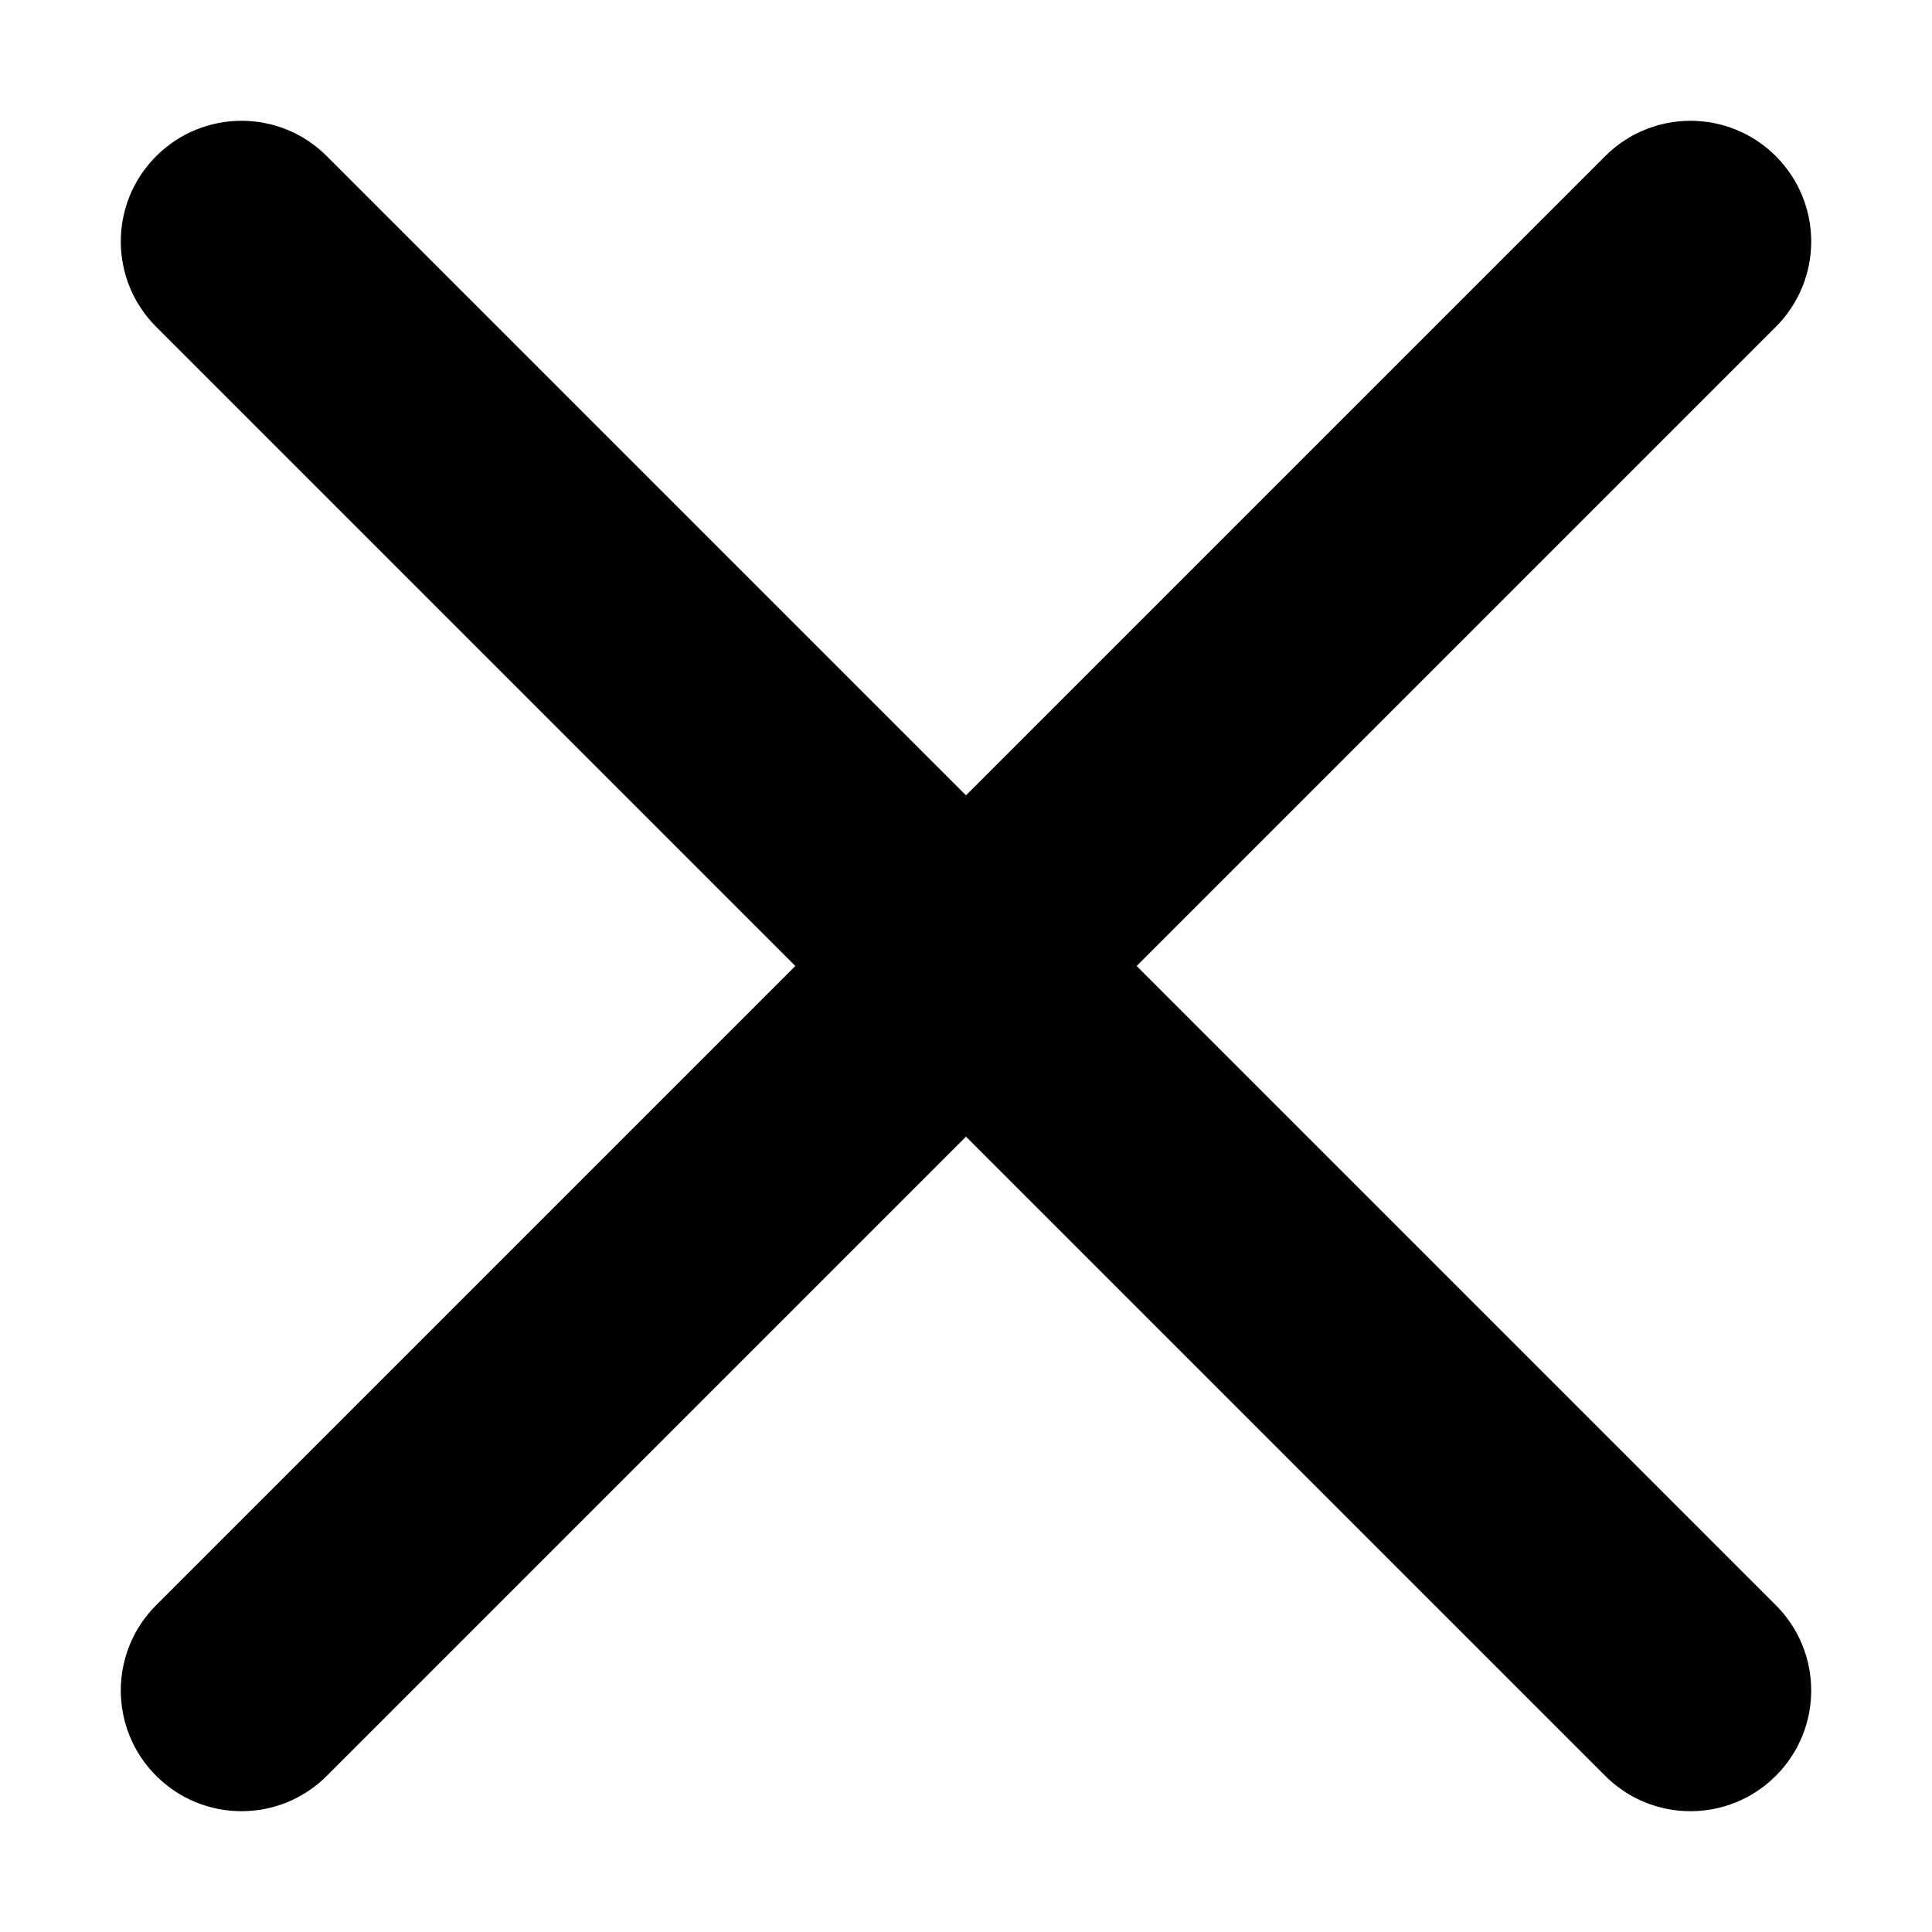 <svg xmlns='http://www.w3.org/2000/svg' width='12' height='12' viewBox='0 0 12 12' fill='none'><path fill-rule='evenodd' clip-rule='evenodd' d='M0.97 0.97C1.263 0.677 1.737 0.677 2.03 0.97L11.03 9.97C11.323 10.263 11.323 10.737 11.03 11.03C10.737 11.323 10.263 11.323 9.97 11.03L0.97 2.03C0.677 1.737 0.677 1.263 0.97 0.97Z' fill='black'/><path fill-rule='evenodd' clip-rule='evenodd' d='M11.03 0.97C10.737 0.677 10.263 0.677 9.97 0.97L0.97 9.97C0.677 10.263 0.677 10.737 0.97 11.03C1.263 11.323 1.737 11.323 2.03 11.03L11.03 2.03C11.323 1.737 11.323 1.263 11.03 0.97Z' fill='black'/></svg>